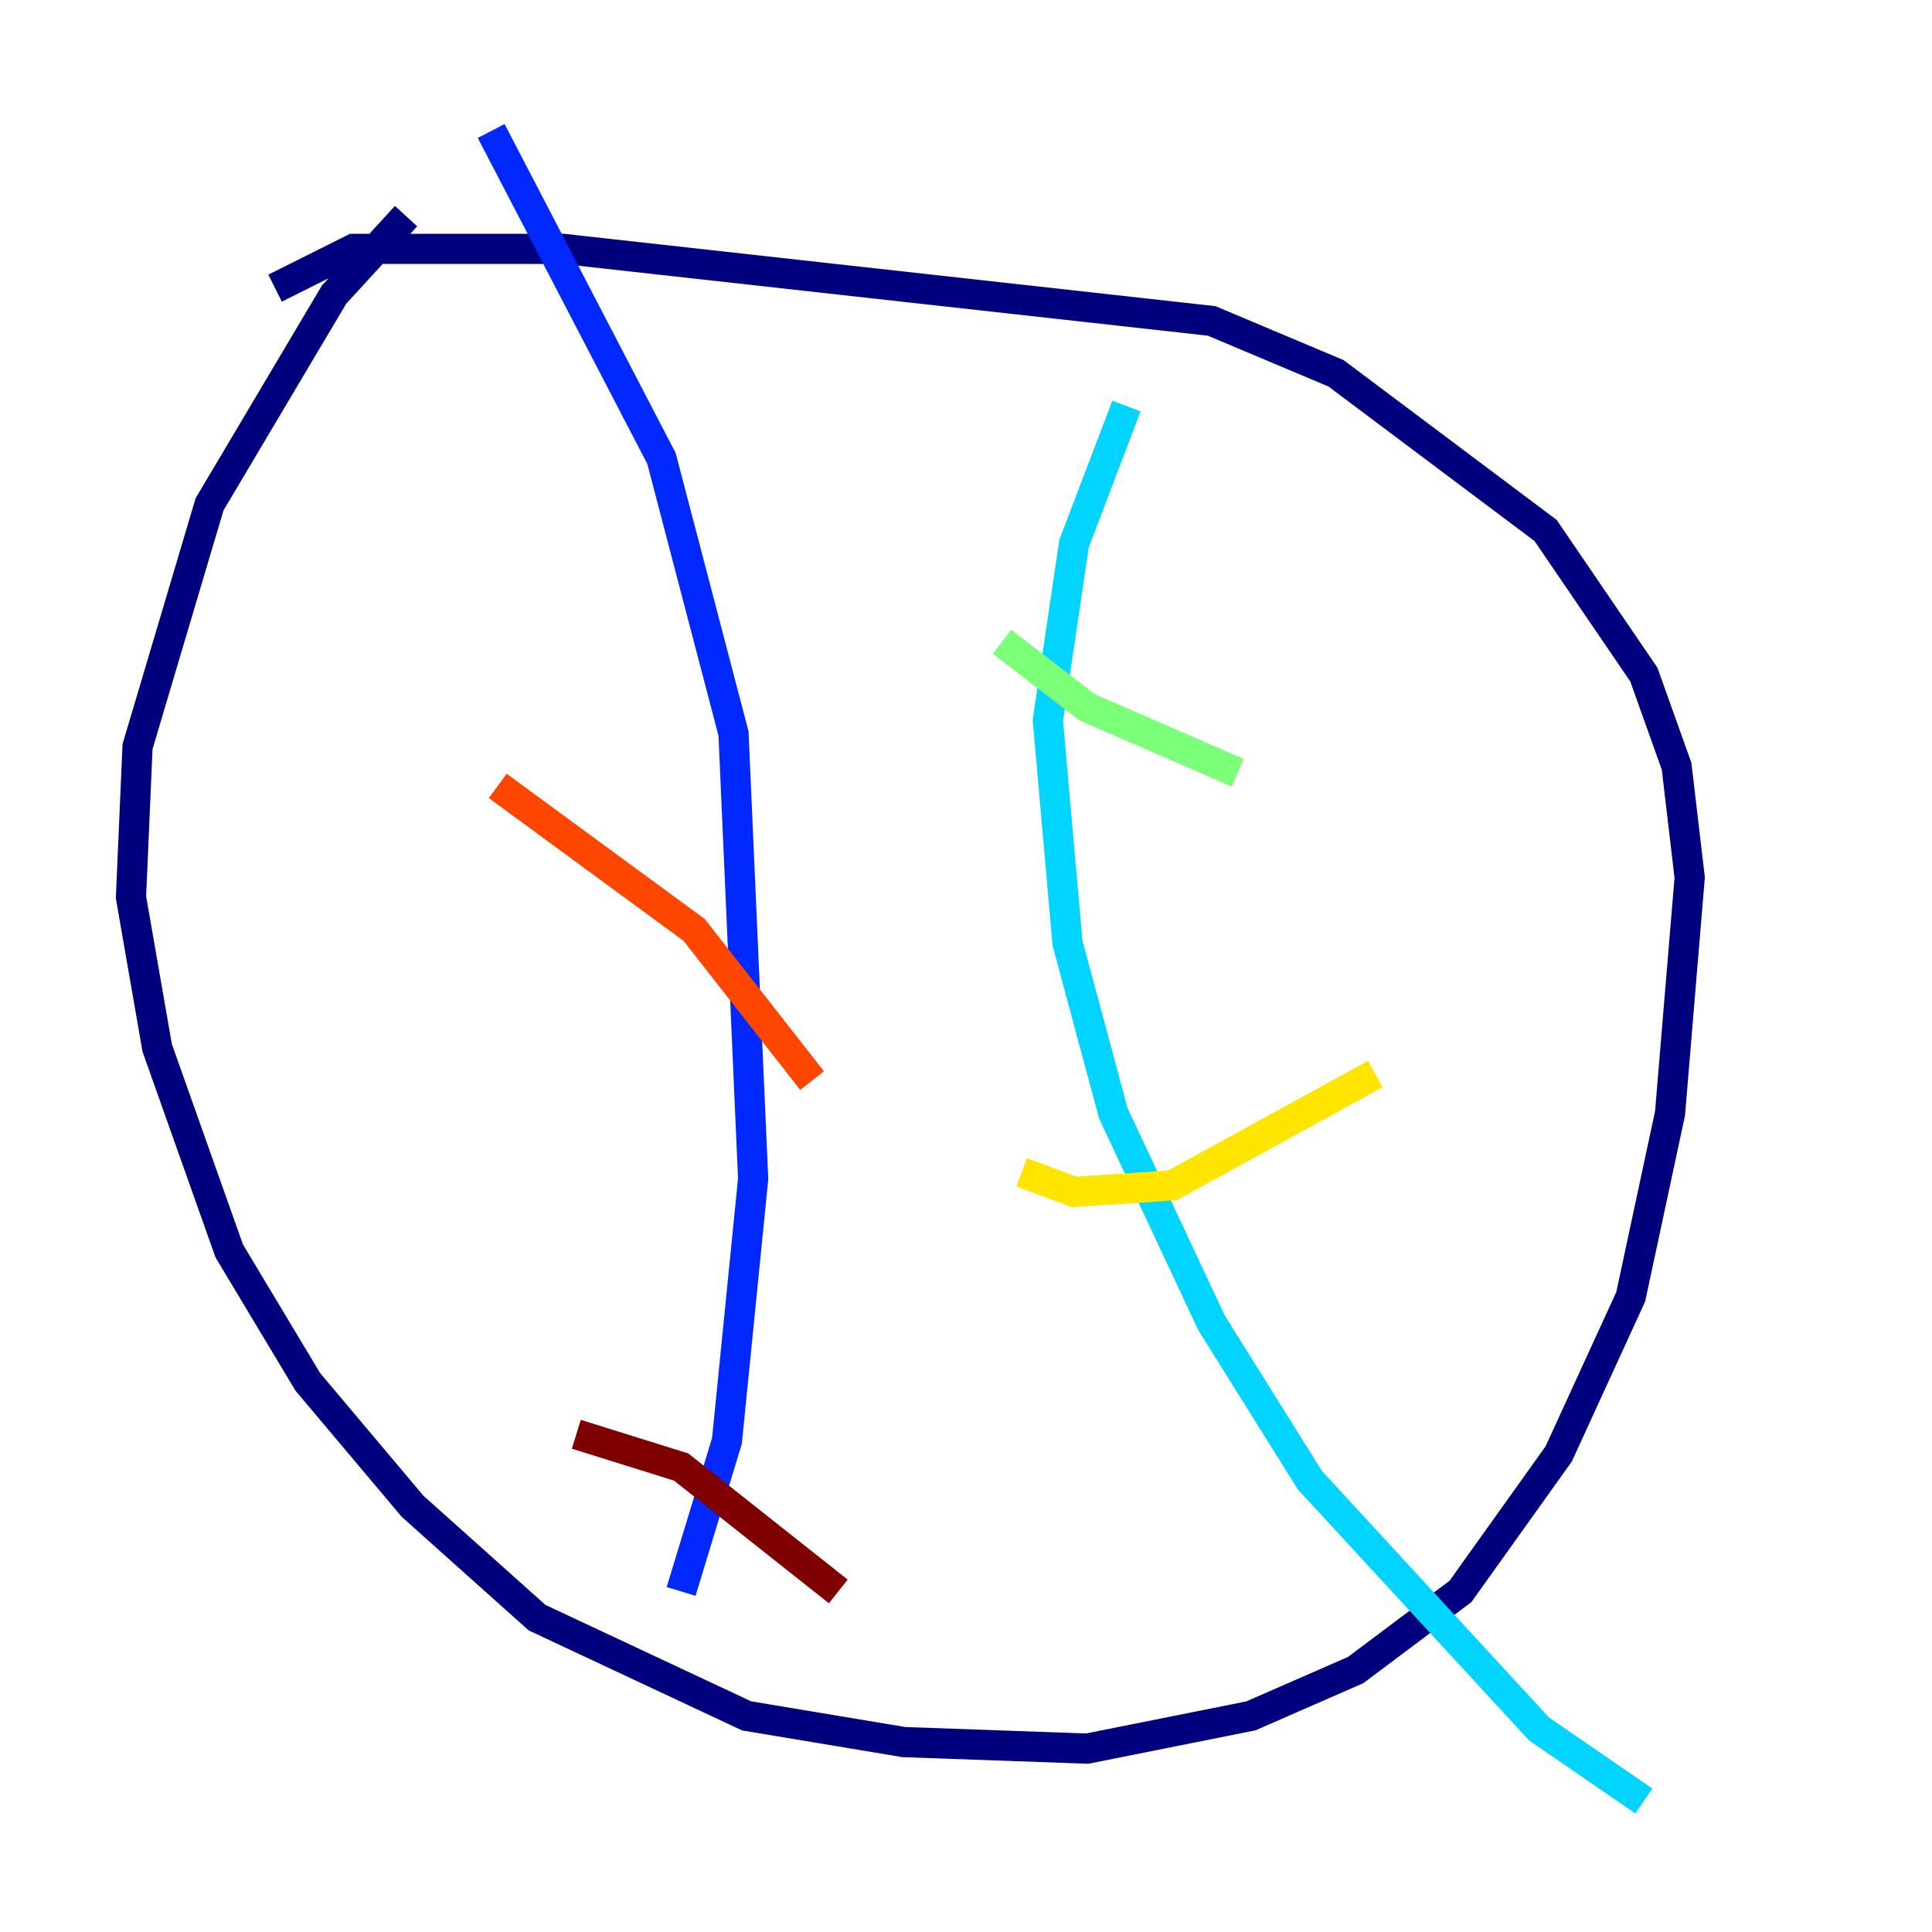 <?xml version="1.0" encoding="utf-8" ?>
<svg baseProfile="tiny" height="128" version="1.2" viewBox="0,0,128,128" width="128" xmlns="http://www.w3.org/2000/svg" xmlns:ev="http://www.w3.org/2001/xml-events" xmlns:xlink="http://www.w3.org/1999/xlink"><defs /><polyline fill="none" points="26.902,14.319 22.129,19.525 13.885,33.41 9.112,49.464 8.678,59.444 10.414,69.424 15.186,82.875 20.393,91.552 27.336,99.797 35.58,107.173 49.464,113.681 59.878,115.417 72.027,115.851 82.875,113.681 89.817,110.644 96.759,105.437 103.268,96.325 108.041,85.912 110.644,73.763 111.946,58.142 111.078,50.766 108.909,44.691 102.4,35.146 88.515,24.732 80.271,21.261 37.315,16.488 23.43,16.488 18.224,19.091" stroke="#00007f" stroke-width="2" /><polyline fill="none" points="32.542,8.678 43.824,30.373 48.597,48.597 49.898,78.102 48.163,95.458 45.125,105.437" stroke="#0028ff" stroke-width="2" /><polyline fill="none" points="74.63,26.902 71.159,36.014 69.424,47.729 70.725,62.481 73.763,73.763 80.271,87.647 86.78,98.061 101.966,114.549 108.909,119.322" stroke="#00d4ff" stroke-width="2" /><polyline fill="none" points="66.386,42.522 72.027,46.861 82.007,51.2" stroke="#7cff79" stroke-width="2" /><polyline fill="none" points="67.688,77.668 71.159,78.969 77.668,78.536 91.119,71.159" stroke="#ffe500" stroke-width="2" /><polyline fill="none" points="32.976,52.068 45.993,61.614 53.803,71.593" stroke="#ff4600" stroke-width="2" /><polyline fill="none" points="38.183,95.024 45.125,97.193 55.539,105.437" stroke="#7f0000" stroke-width="2" /></svg>